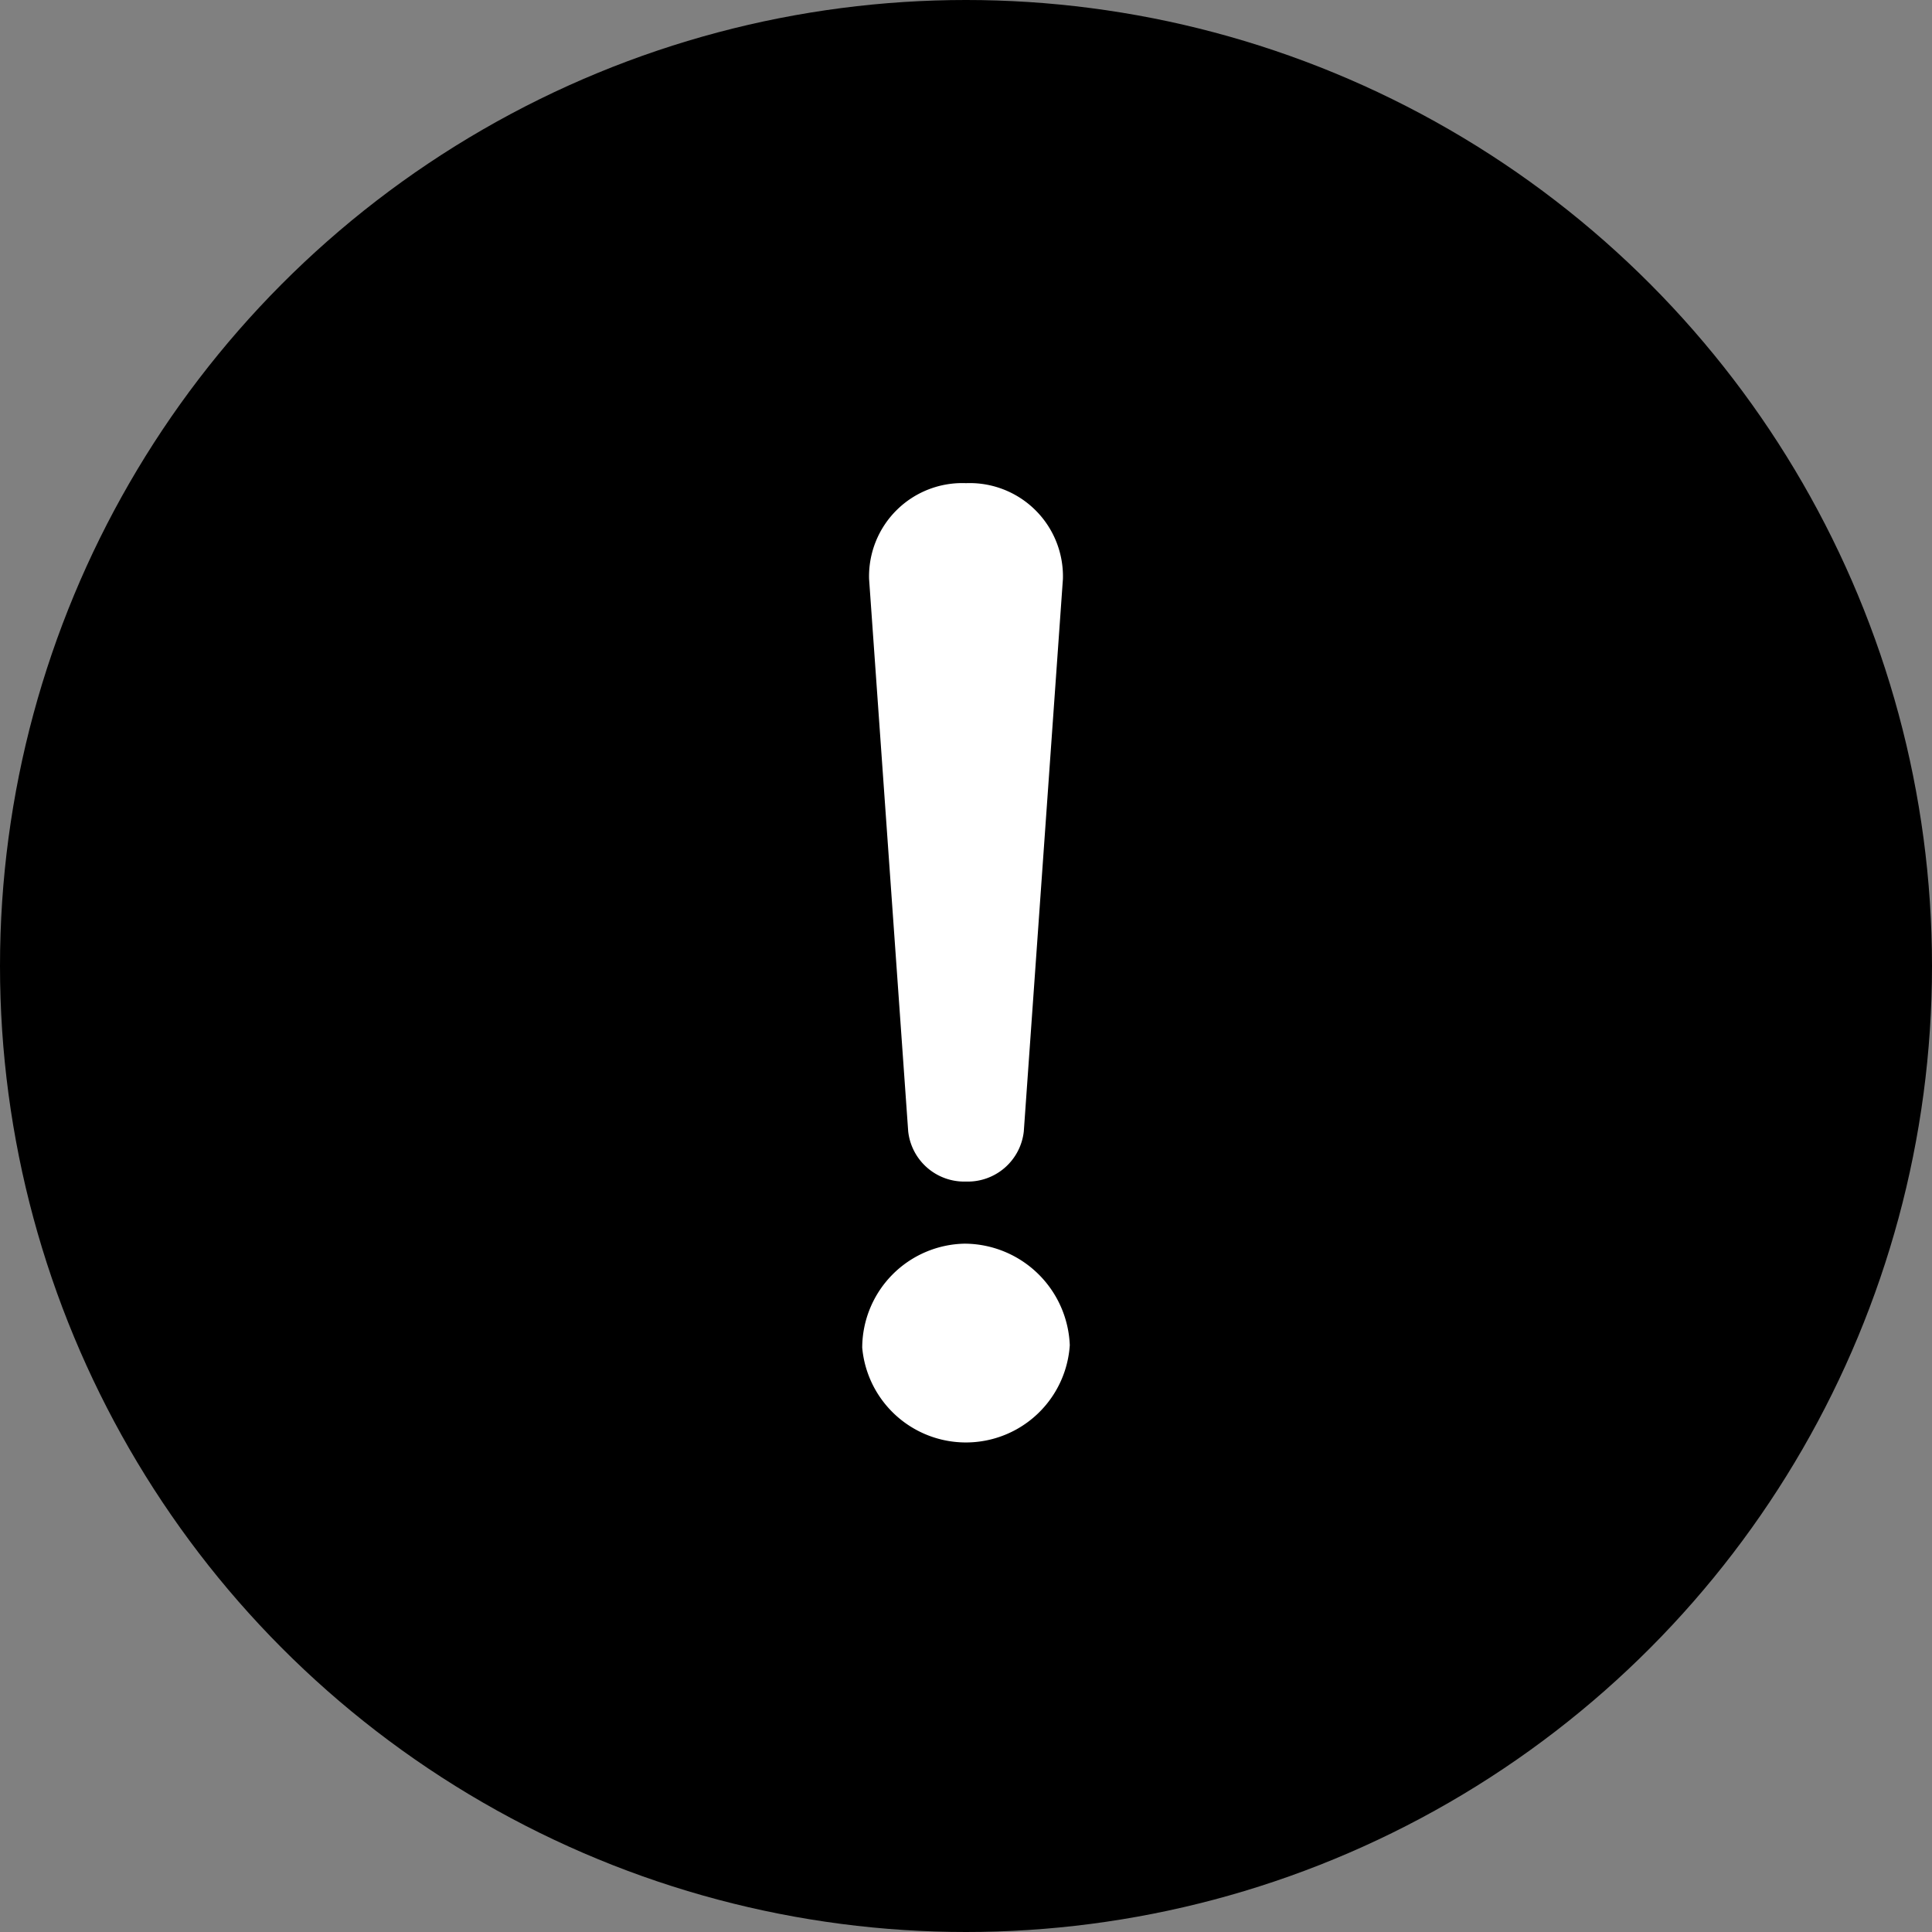 <svg xmlns="http://www.w3.org/2000/svg" viewBox="0 0 121 121"><rect x="0" y="0" width="121" height="121" fill="#808080" stroke="none"/><defs><style>.cls-1{fill:#fff;}</style></defs><g id="Capa_2" data-name="Capa 2"><g id="Capa_46" data-name="Capa 46"><circle cx="60.5" cy="60.5" r="60.5"/><path class="cls-1" d="M60.41,77.89A6.62,6.62,0,0,1,67,84.25a6.52,6.52,0,0,1-13,.15A6.54,6.54,0,0,1,60.41,77.89Z"/><path class="cls-1" d="M60.5,74h0a3.53,3.53,0,0,1-3.62-3.14l-2.45-34.6a5.84,5.84,0,0,1,6.07-6h0a5.84,5.84,0,0,1,6.07,6l-2.45,34.6A3.53,3.53,0,0,1,60.5,74Z"/></g></g></svg>